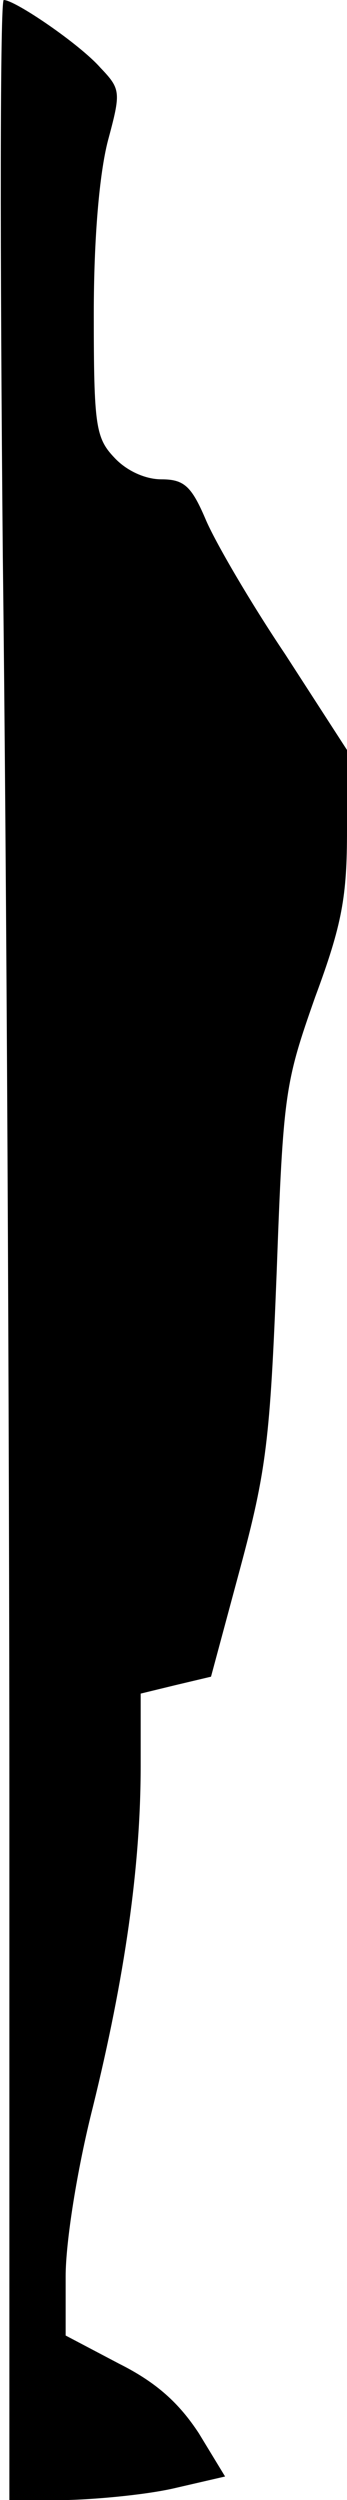 <?xml version="1.0" standalone="no"?>
<!DOCTYPE svg PUBLIC "-//W3C//DTD SVG 20010904//EN"
 "http://www.w3.org/TR/2001/REC-SVG-20010904/DTD/svg10.dtd">
<svg version="1.0" xmlns="http://www.w3.org/2000/svg"
 width="37pt" height="266pt" viewBox="0 0 37 266"
 preserveAspectRatio="xMidYMid meet">
<g transform="translate(0,266) scale(0.1,-0.1)"
fill="#000000" stroke="none">
<path fill="#000000" stroke="none" d="M3 2068 c4 -326 7 -925 7 -1330 l0
-738 63 0 c34 1 86 6 115 13 l52 12 -28 46 c-21 32 -45 54 -85 74 l-57 30 0
63 c0 36 12 113 29 180 34 138 51 256 51 363 l0 77 37 9 38 9 31 115 c28 104
32 137 39 315 7 192 9 202 41 293 29 78 34 107 34 178 l0 85 -66 102 c-37 55
-75 120 -85 144 -15 35 -23 42 -47 42 -17 0 -37 9 -50 23 -20 21 -22 34 -22
153 0 81 6 149 15 184 14 52 14 55 -8 78 -22 25 -91 72 -103 72 -4 0 -4 -267
-1 -592z"/>
</g>
</svg>
